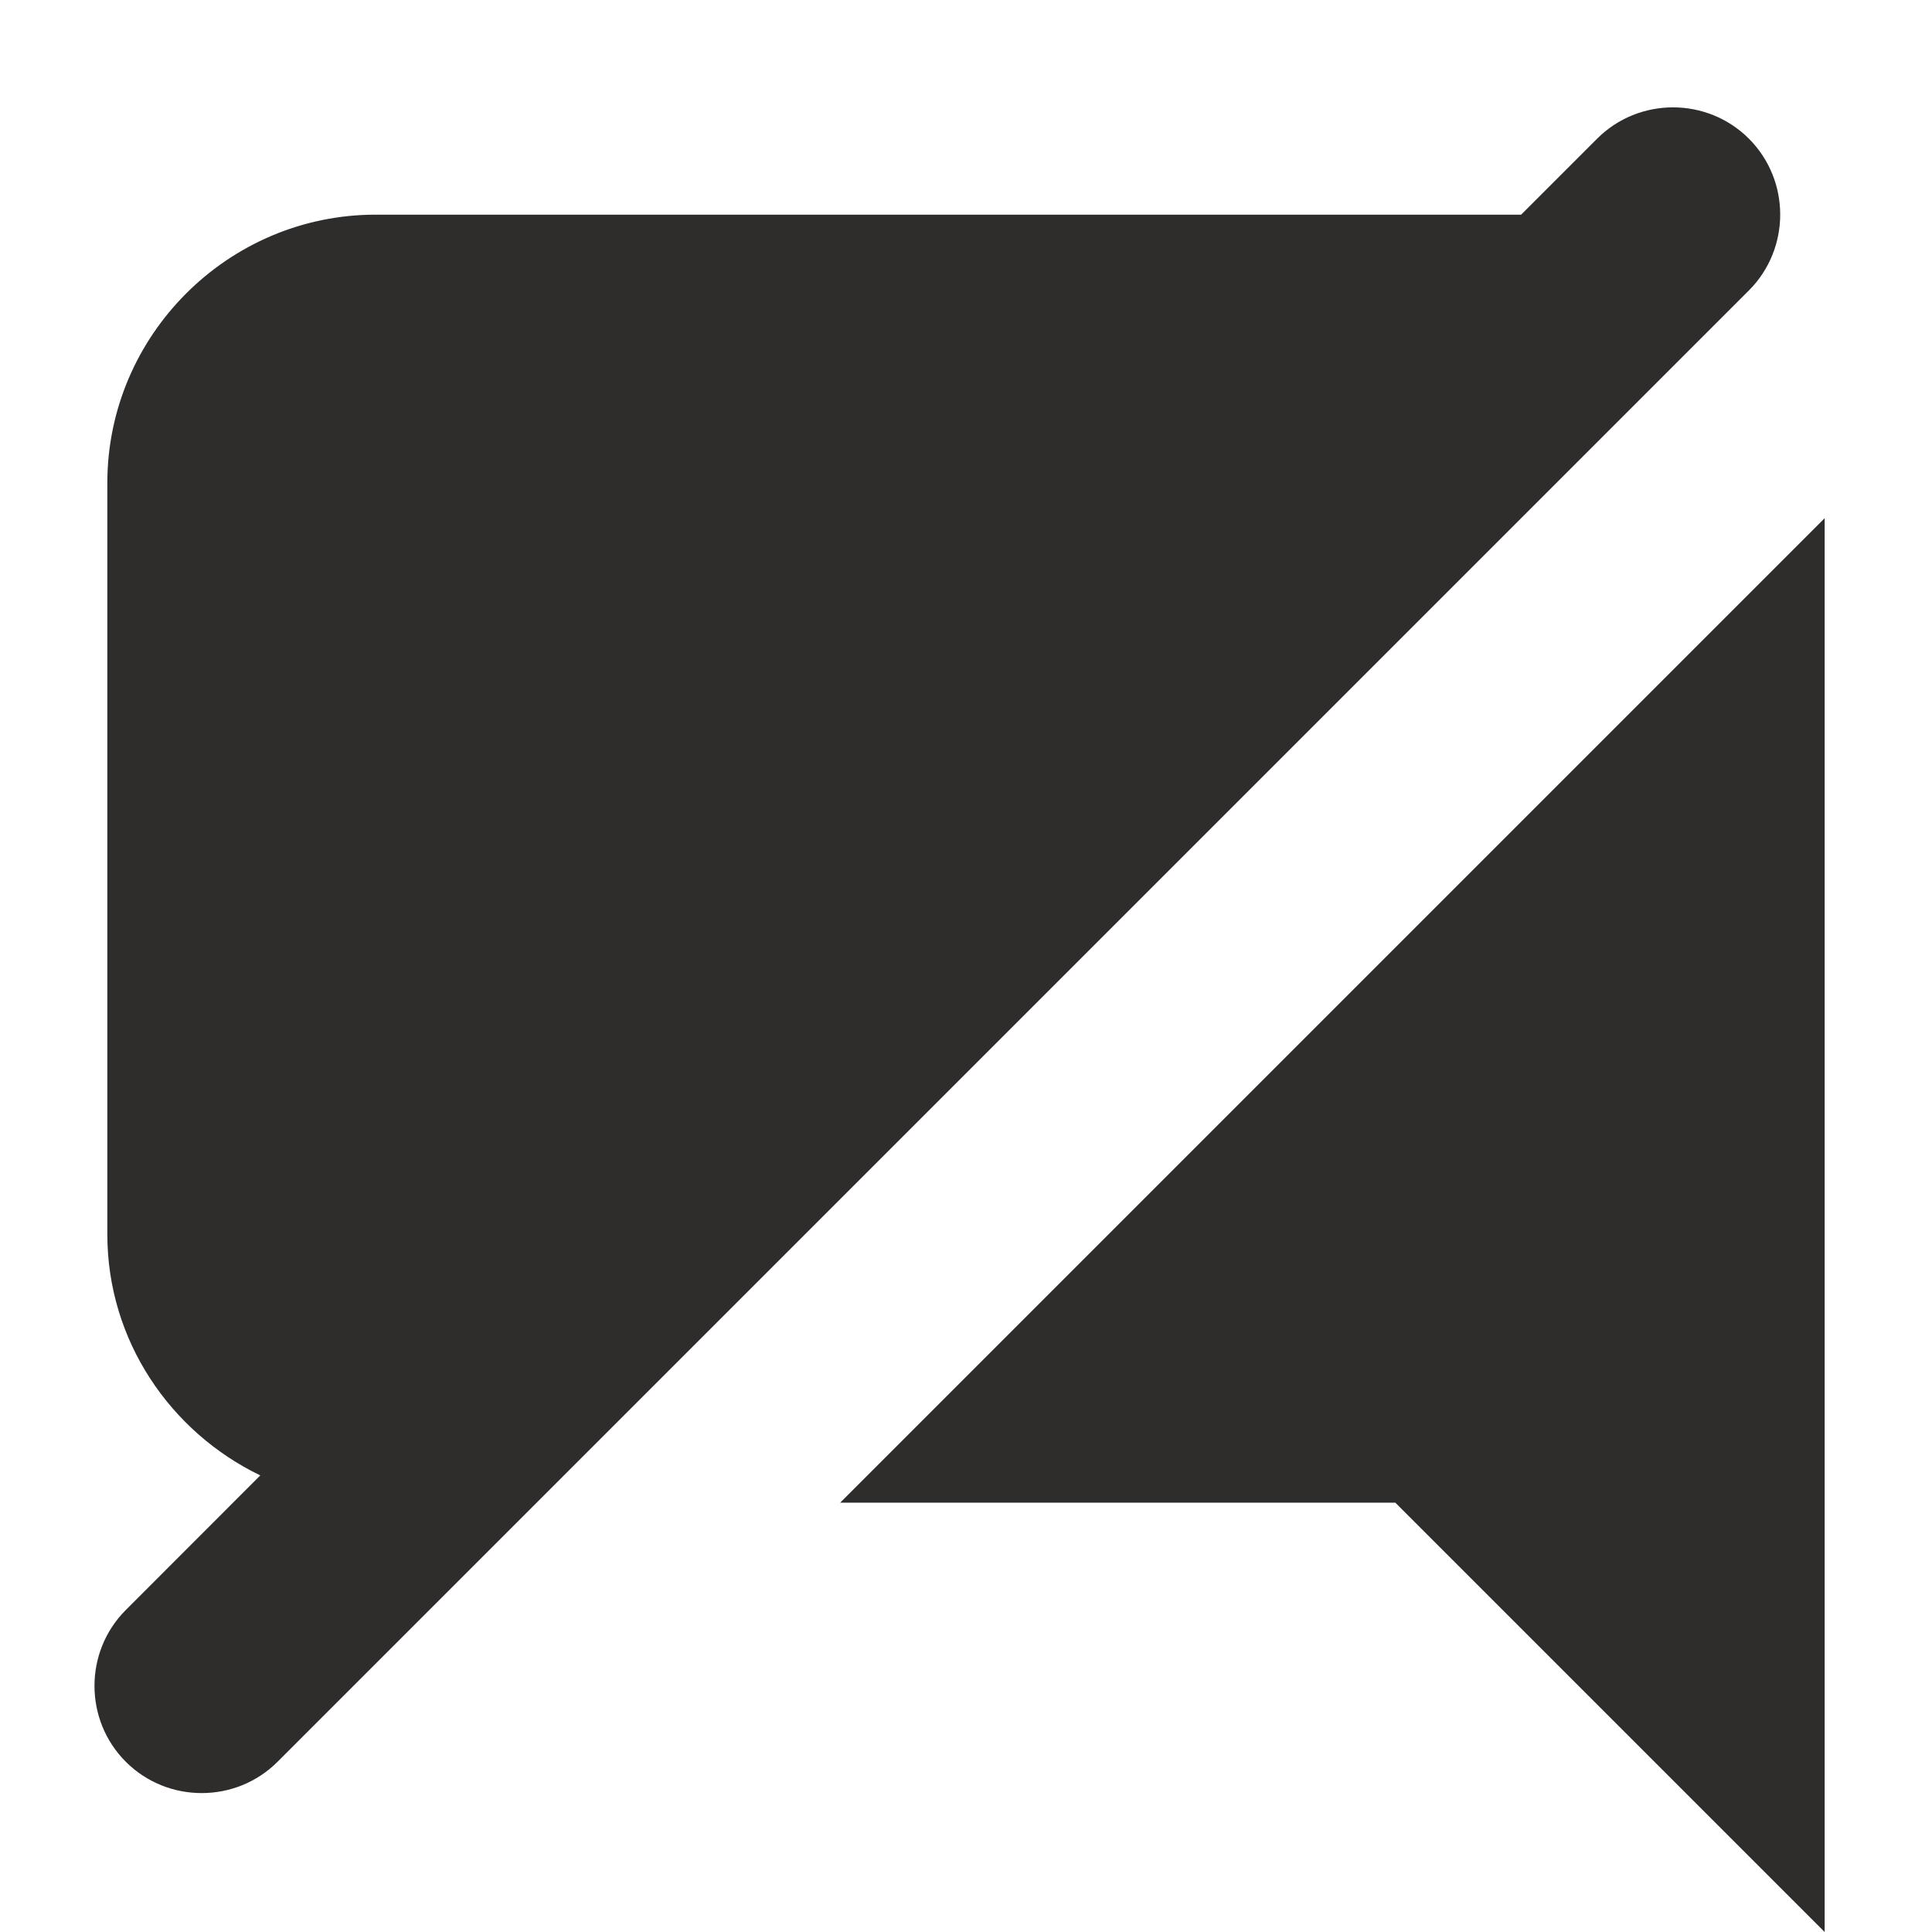 <svg width="18" height="18" viewBox="0 0 18 18" xmlns="http://www.w3.org/2000/svg" xmlns:sketch="http://www.bohemiancoding.com/sketch/ns"><title>no-comment</title><desc>Created with Sketch.</desc><path d="M16.294 2.706c.389-.389.389-1.025 0-1.414s-1.025-.389-1.414 0l-.708.708h-10.672c-1.375 0-2.5 1.125-2.5 2.5v7c0 .989.587 1.842 1.425 2.246l-1.253 1.254c-.389.389-.389 1.025 0 1.414s1.025.389 1.414 0l13.68-13.68.028-.028zm-8.466 11.294h5.172l4 4v-13.172l-9.172 9.172z" sketch:type="MSShapeGroup" fill="#2F2C2C"/></svg>